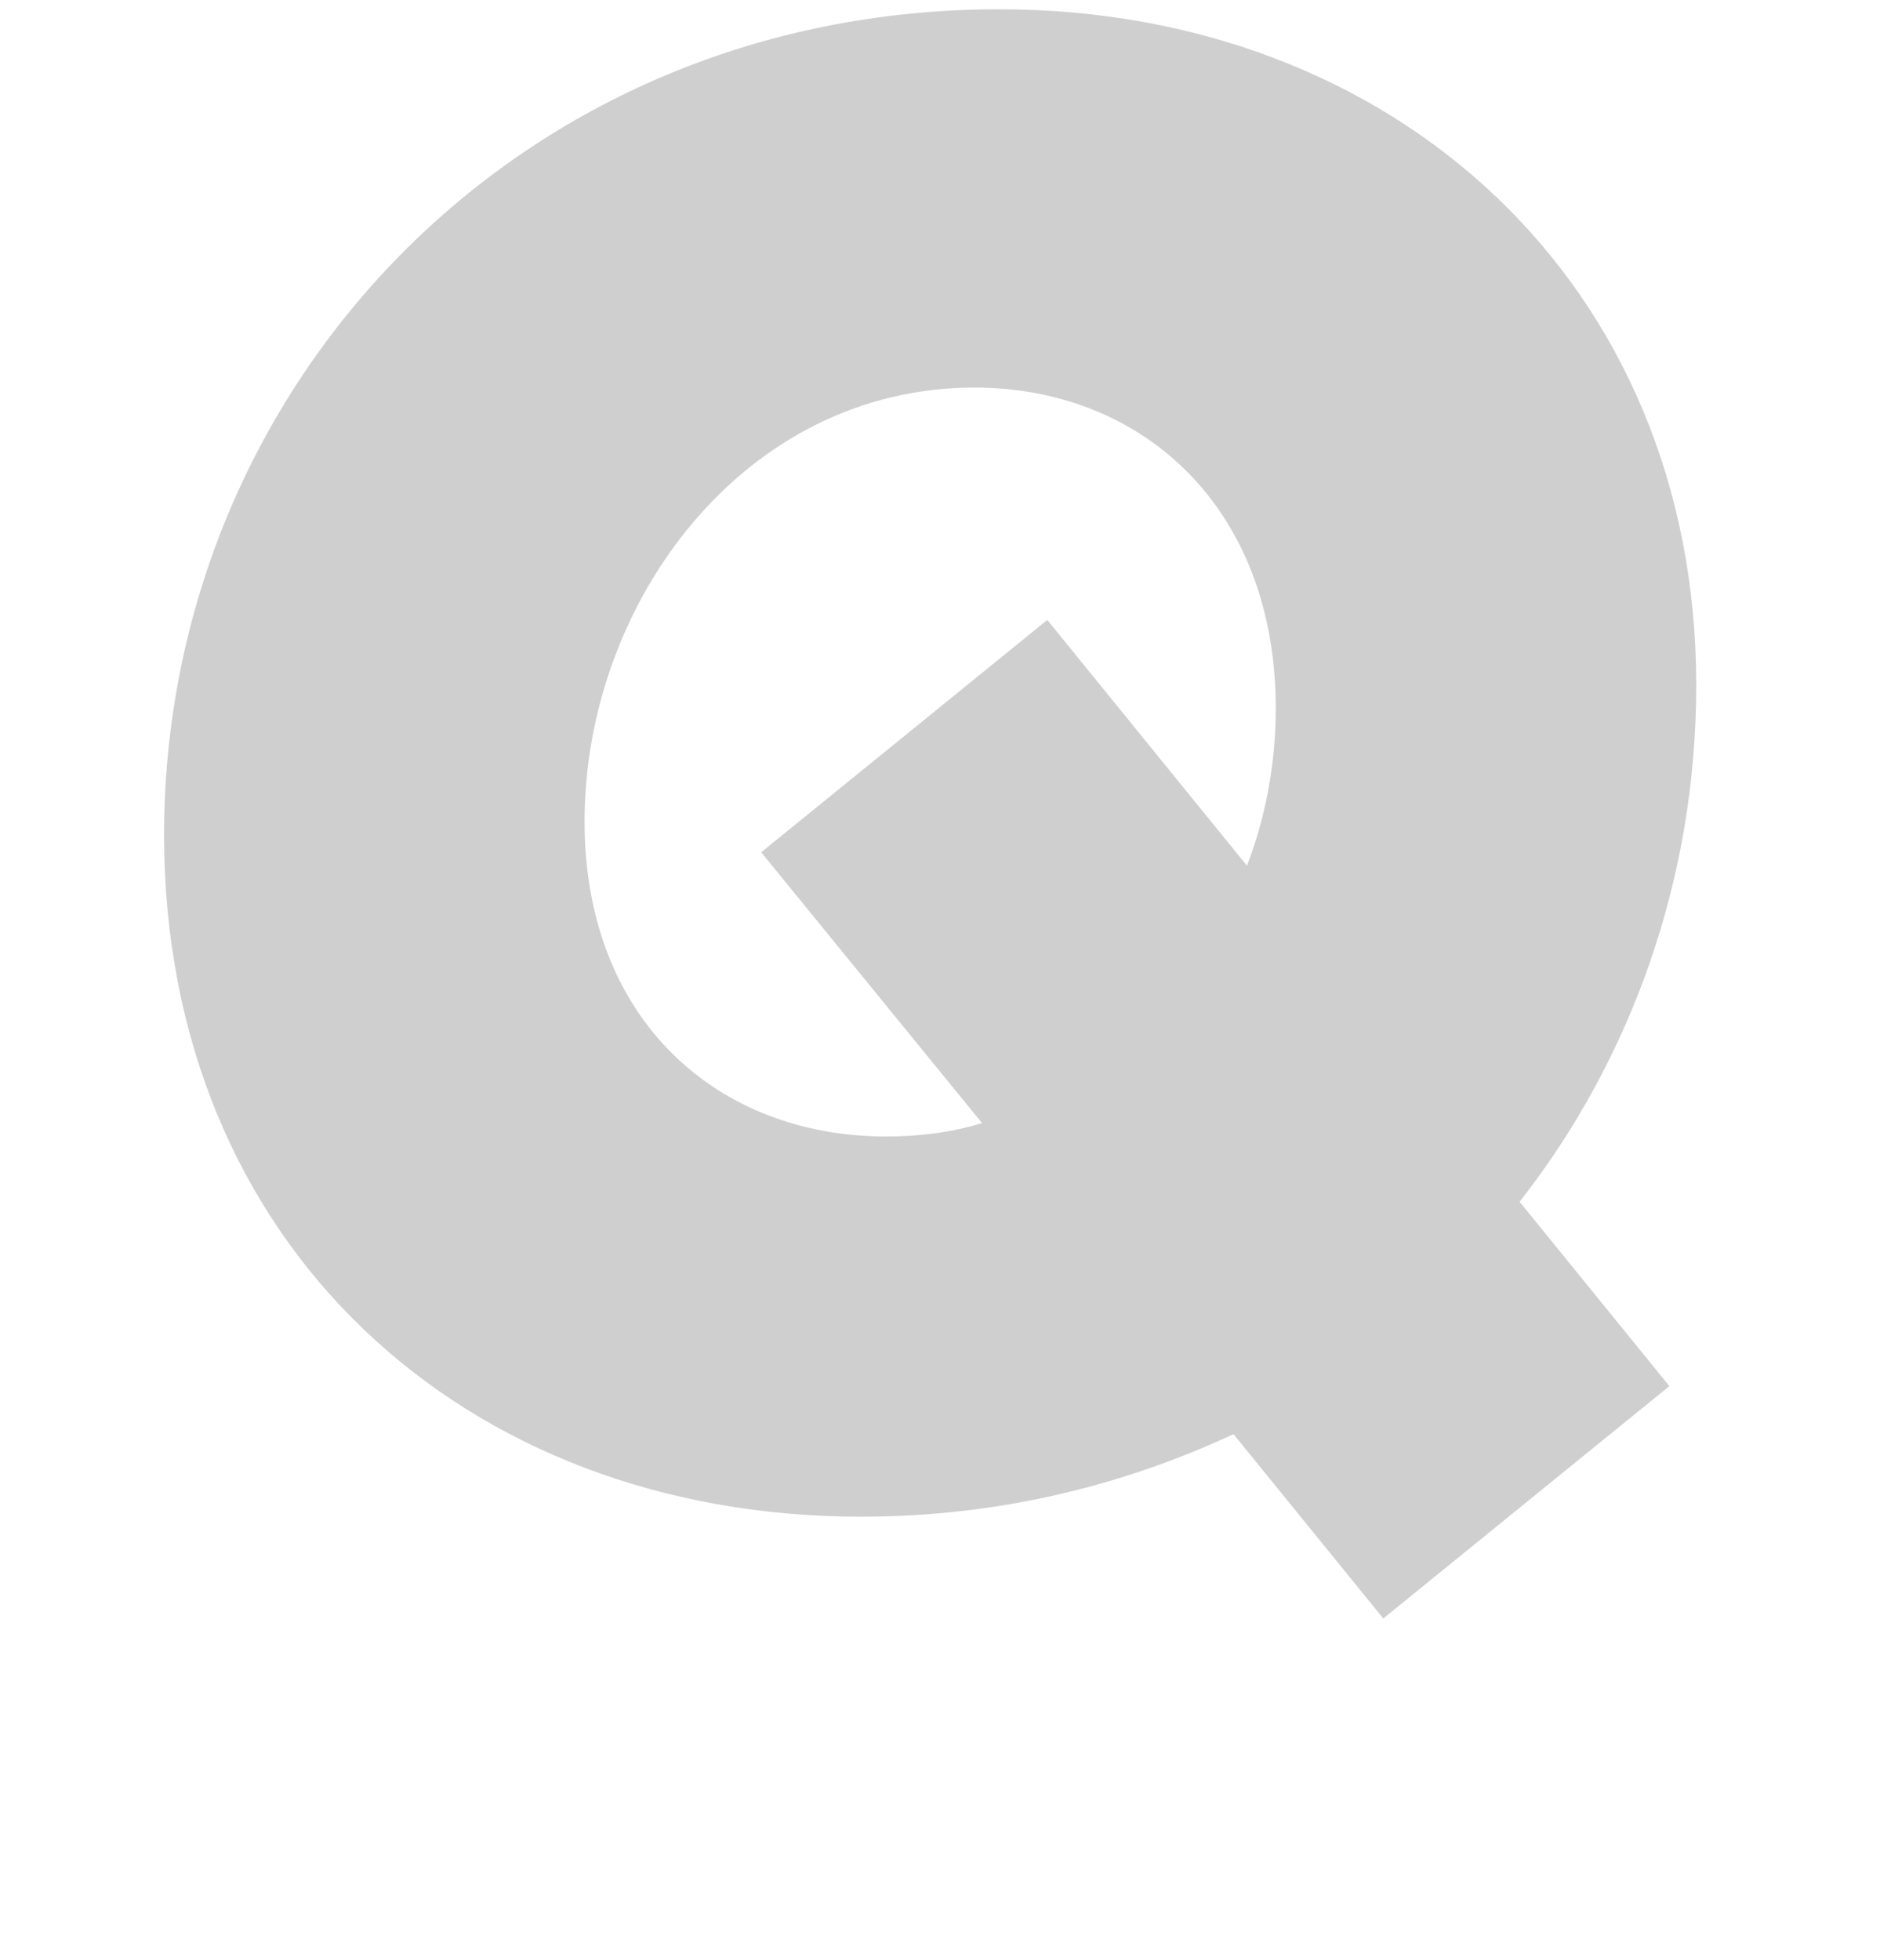 <svg width="47" height="49" viewBox="0 0 47 49" fill="none" xmlns="http://www.w3.org/2000/svg">
    <g>
        <path d="M42.406 17.128C42.406 7.096 34.87 0.232 24.982 0.232C12.934 0.232 4.102 9.688 4.102 20.872C4.102 31.096 11.59 37.912 21.526 37.912C24.934 37.912 28.054 37.144 30.838 35.848L34.582 40.456L41.734 34.648L37.99 30.04C40.774 26.488 42.406 21.976 42.406 17.128ZM22.15 28.408C17.926 28.408 14.614 25.48 14.614 20.536C14.614 15.064 18.598 9.688 24.358 9.688C28.582 9.688 31.894 12.712 31.894 17.704C31.894 19.048 31.654 20.392 31.174 21.64L26.182 15.496L19.03 21.304L24.55 28.072C23.782 28.312 22.966 28.408 22.15 28.408Z" fill="#cfcfcf" />
    </g>
    <defs>
        <filter id="filter0_d" x="0.102" y="0.232" width="46.304" height="48.224" filterUnits="userSpaceOnUse" color-interpolation-filters="sRGB">
            <feFlood flood-opacity="0" result="BackgroundImageFix" />
            <feColorMatrix in="SourceAlpha" type="matrix" values="0 0 0 0 0 0 0 0 0 0 0 0 0 0 0 0 0 0 127 0" result="hardAlpha" />
            <feOffset dy="4" />
            <feGaussianBlur stdDeviation="2" />
            <feComposite in2="hardAlpha" operator="out" />
            <feColorMatrix type="matrix" values="0 0 0 0 0 0 0 0 0 0 0 0 0 0 0 0 0 0 0.25 0" />
            <feBlend mode="normal" in2="BackgroundImageFix" result="effect1_dropShadow" />
            <feBlend mode="normal" in="SourceGraphic" in2="effect1_dropShadow" result="shape" />
        </filter>
    </defs>
</svg>